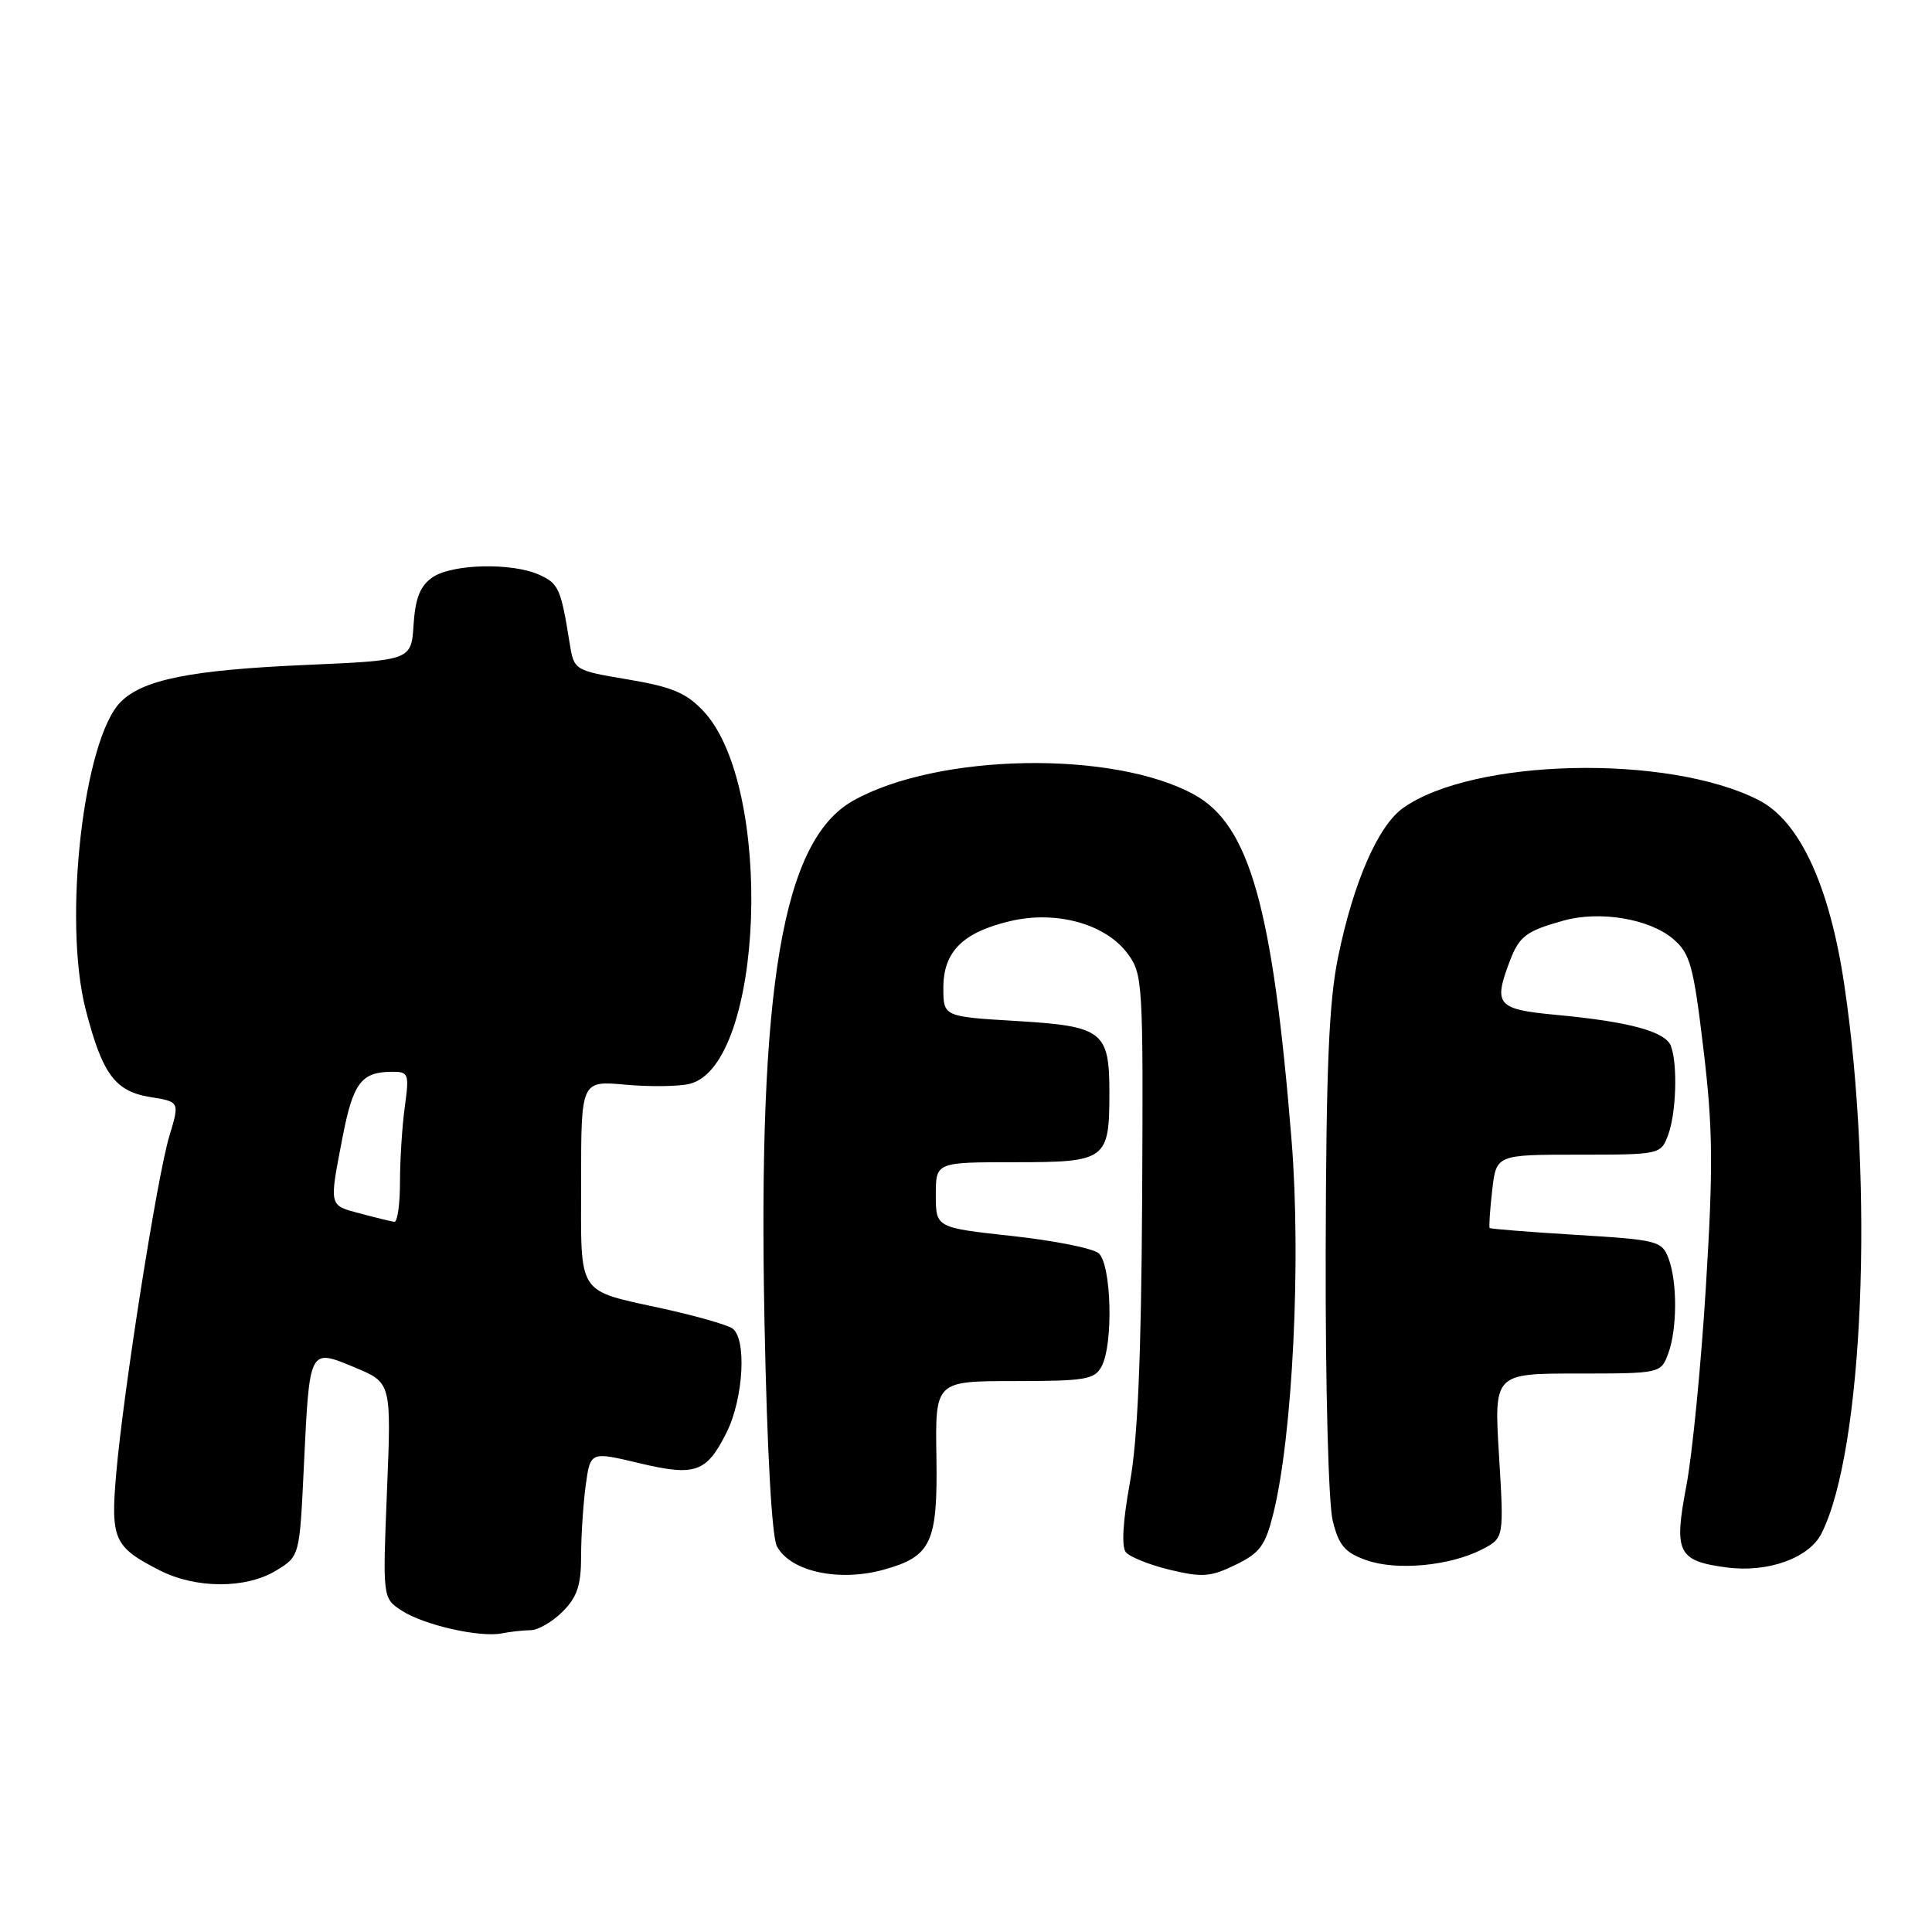 <?xml version="1.0" encoding="UTF-8" standalone="no"?>
<!DOCTYPE svg PUBLIC "-//W3C//DTD SVG 1.1//EN" "http://www.w3.org/Graphics/SVG/1.1/DTD/svg11.dtd" >
<svg xmlns="http://www.w3.org/2000/svg" xmlns:xlink="http://www.w3.org/1999/xlink" version="1.1" viewBox="0 0 256 256">
 <g >
 <path fill="currentColor"
d=" M 70.30 216.01 C 71.28 216.01 73.20 214.90 74.55 213.55 C 76.48 211.61 77.00 210.06 77.00 206.19 C 77.00 203.49 77.28 199.26 77.61 196.80 C 78.23 192.33 78.23 192.33 84.67 193.87 C 92.13 195.65 93.61 195.14 96.27 189.82 C 98.55 185.25 98.97 177.22 96.99 175.99 C 96.19 175.50 92.16 174.35 88.02 173.44 C 76.25 170.84 77.00 171.98 77.00 156.56 C 77.00 143.19 77.00 143.19 82.91 143.73 C 86.16 144.02 89.98 143.97 91.40 143.61 C 101.22 141.15 102.59 104.26 93.22 94.24 C 90.96 91.82 89.07 91.02 83.25 90.04 C 76.06 88.83 76.06 88.83 75.47 85.16 C 74.33 78.02 74.02 77.33 71.48 76.17 C 67.85 74.52 59.85 74.71 57.28 76.52 C 55.67 77.64 55.03 79.27 54.80 82.77 C 54.50 87.50 54.50 87.50 40.50 88.11 C 25.34 88.77 18.96 90.04 16.00 93.00 C 11.06 97.94 8.32 121.97 11.35 133.76 C 13.56 142.34 15.25 144.62 19.94 145.37 C 23.81 145.99 23.81 145.99 22.44 150.53 C 20.82 155.91 16.36 184.25 15.40 195.23 C 14.64 203.98 15.09 204.98 21.14 208.07 C 25.96 210.53 32.60 210.54 36.60 208.10 C 39.70 206.21 39.70 206.21 40.26 194.36 C 41.02 178.49 40.93 178.67 47.00 181.19 C 51.86 183.21 51.86 183.21 51.28 197.48 C 50.70 211.76 50.70 211.76 53.22 213.41 C 56.13 215.32 63.58 217.01 66.50 216.43 C 67.60 216.21 69.31 216.02 70.30 216.01 Z  M 117.10 207.99 C 123.41 206.24 124.26 204.43 124.08 193.04 C 123.92 183.00 123.92 183.00 134.42 183.00 C 143.79 183.00 145.04 182.79 145.96 181.07 C 147.56 178.09 147.27 167.47 145.56 166.05 C 144.77 165.40 139.60 164.37 134.06 163.77 C 124.00 162.67 124.00 162.67 124.00 158.34 C 124.00 154.00 124.00 154.00 134.46 154.00 C 146.60 154.00 147.00 153.71 147.00 144.76 C 147.00 136.65 146.11 135.97 134.71 135.29 C 125.00 134.71 125.00 134.71 125.00 130.89 C 125.00 126.10 127.57 123.54 133.86 122.05 C 139.95 120.61 146.47 122.41 149.40 126.34 C 151.43 129.06 151.49 130.13 151.34 158.83 C 151.22 179.96 150.75 190.80 149.71 196.50 C 148.79 201.51 148.59 204.94 149.17 205.66 C 149.68 206.30 152.32 207.36 155.03 208.01 C 159.32 209.04 160.43 208.95 163.73 207.34 C 166.96 205.77 167.68 204.78 168.73 200.52 C 171.29 190.14 172.42 166.96 171.14 151.10 C 168.65 120.28 165.58 109.35 158.27 105.31 C 147.57 99.39 124.26 99.79 113.04 106.10 C 103.68 111.36 100.41 130.63 101.30 175.18 C 101.64 192.28 102.27 203.64 102.95 204.90 C 104.74 208.24 111.15 209.64 117.10 207.99 Z  M 196.38 205.30 C 199.29 203.80 199.29 203.80 198.63 192.90 C 197.96 182.00 197.96 182.00 209.01 182.00 C 219.94 182.00 220.06 181.97 221.02 179.43 C 222.25 176.20 222.28 169.87 221.08 166.72 C 220.21 164.43 219.60 164.28 208.89 163.63 C 202.68 163.25 197.51 162.84 197.39 162.72 C 197.28 162.60 197.42 160.36 197.72 157.75 C 198.26 153.00 198.26 153.00 209.15 153.00 C 219.93 153.00 220.06 152.97 221.02 150.43 C 222.11 147.57 222.32 141.00 221.40 138.59 C 220.66 136.68 215.88 135.38 206.25 134.48 C 198.34 133.74 197.85 133.17 200.06 127.34 C 201.31 124.05 202.25 123.35 207.19 121.98 C 212.02 120.64 218.60 121.75 221.73 124.44 C 223.96 126.36 224.40 127.97 225.72 139.05 C 226.97 149.49 227.02 154.57 226.04 170.48 C 225.40 180.92 224.23 192.83 223.44 196.95 C 221.77 205.72 222.32 206.83 228.75 207.69 C 234.23 208.43 239.72 206.46 241.37 203.17 C 246.90 192.14 248.35 157.20 244.38 130.50 C 242.42 117.33 238.46 108.78 233.02 106.01 C 221.03 99.89 195.16 100.48 185.91 107.07 C 182.60 109.42 179.33 116.92 177.30 126.84 C 176.08 132.79 175.72 141.52 175.66 166.00 C 175.62 183.77 176.03 199.24 176.59 201.50 C 177.40 204.79 178.20 205.72 181.04 206.73 C 185.05 208.16 192.13 207.50 196.38 205.30 Z  M 47.75 160.80 C 43.53 159.68 43.60 159.97 45.40 150.64 C 46.78 143.51 47.88 142.04 51.89 142.02 C 54.15 142.00 54.24 142.24 53.64 146.64 C 53.29 149.19 53.00 153.69 53.00 156.64 C 53.00 159.59 52.66 161.95 52.25 161.90 C 51.84 161.84 49.81 161.35 47.75 160.80 Z "/>
</g>
</svg>